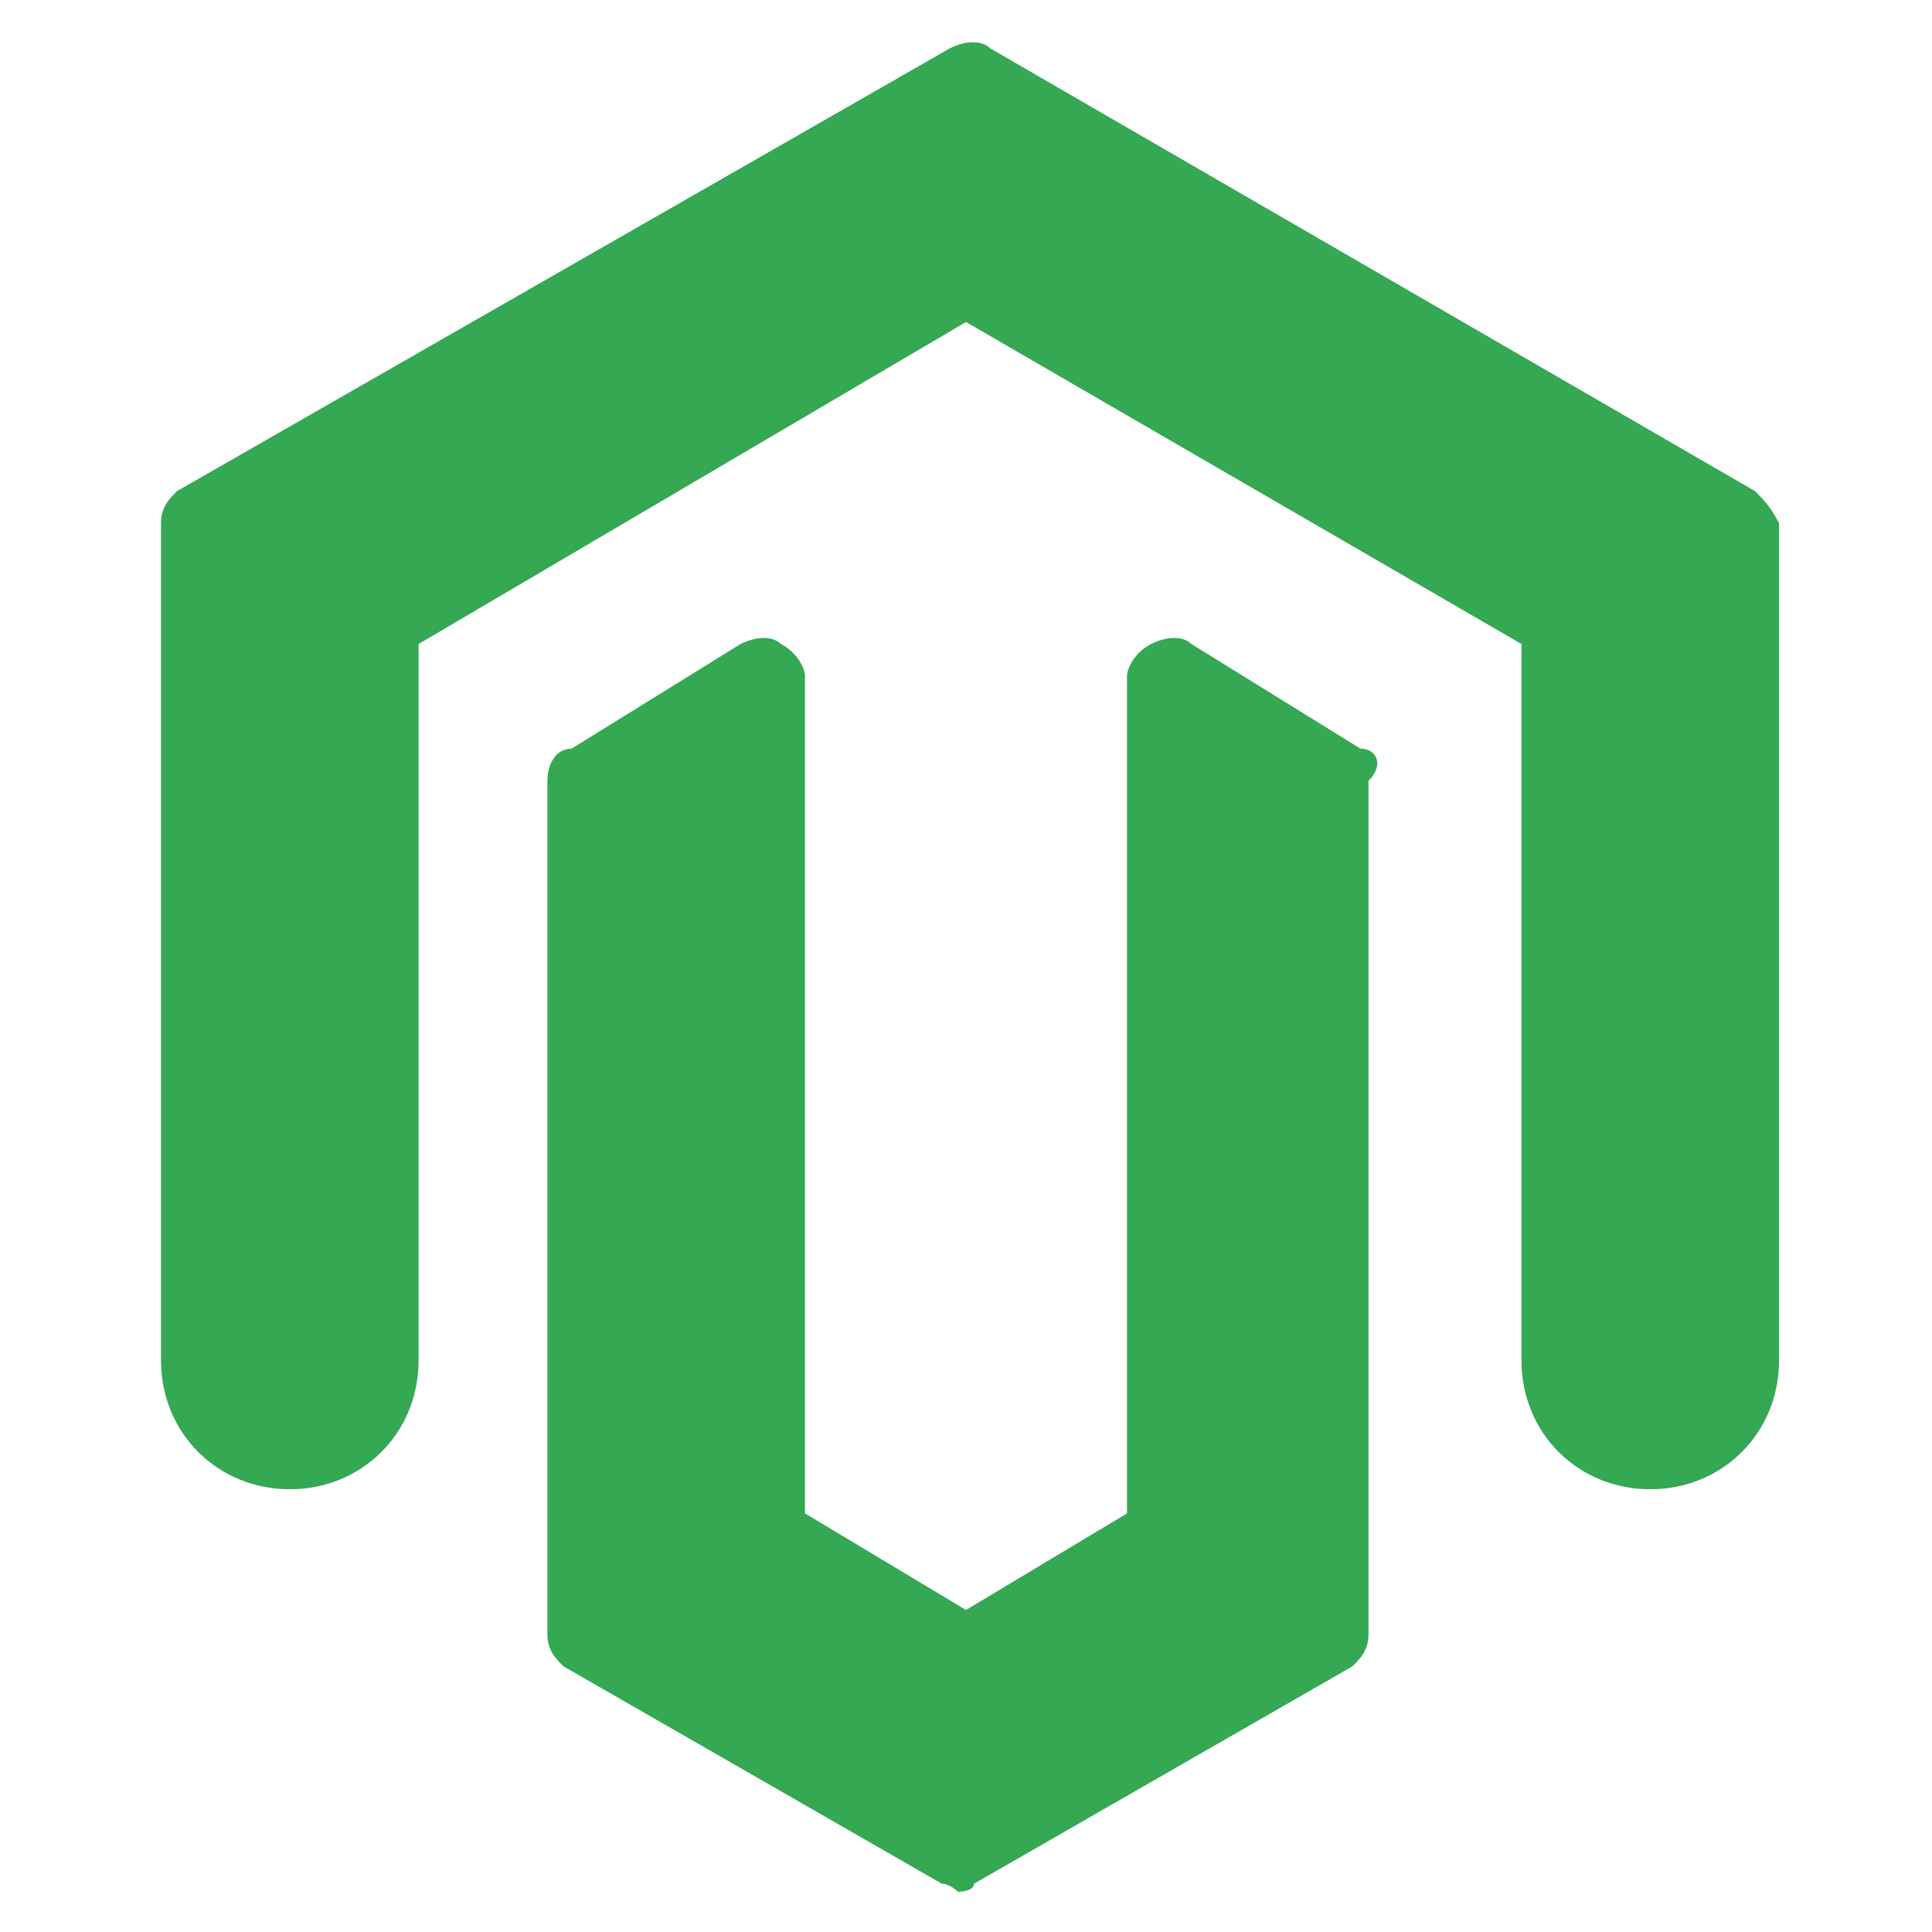 <svg xmlns="http://www.w3.org/2000/svg" viewBox="0 0 24 24" id="logo">
    <path
        d="M21.8 6.1 12.3.6c-.1-.1-.3-.1-.5 0L2.2 6.1c-.1.1-.2.2-.2.4v10.4c0 .9.7 1.6 1.6 1.6.9 0 1.6-.7 1.6-1.6V8L12 4l6.9 4v8.9c0 .9.7 1.6 1.6 1.6.9 0 1.6-.7 1.6-1.6V6.5c-.1-.2-.2-.3-.3-.4z"
        fill="#34a853" class="color000000 svgShape"></path>
    <path
        d="M16.9 9.3 14.8 8c-.1-.1-.3-.1-.5 0s-.3.3-.3.4v10.4L12 20l-2-1.2V8.4c0-.1-.1-.3-.3-.4-.1-.1-.3-.1-.5 0L7.1 9.3c-.2 0-.3.2-.3.4v10.6c0 .2.1.3.2.4l4.7 2.7c.1 0 .2.1.2.1s.2 0 .2-.1l4.7-2.7c.1-.1.2-.2.2-.4V9.7c.2-.2.1-.4-.1-.4z"
        fill="#34a853" class="color000000 svgShape"></path>
</svg>
